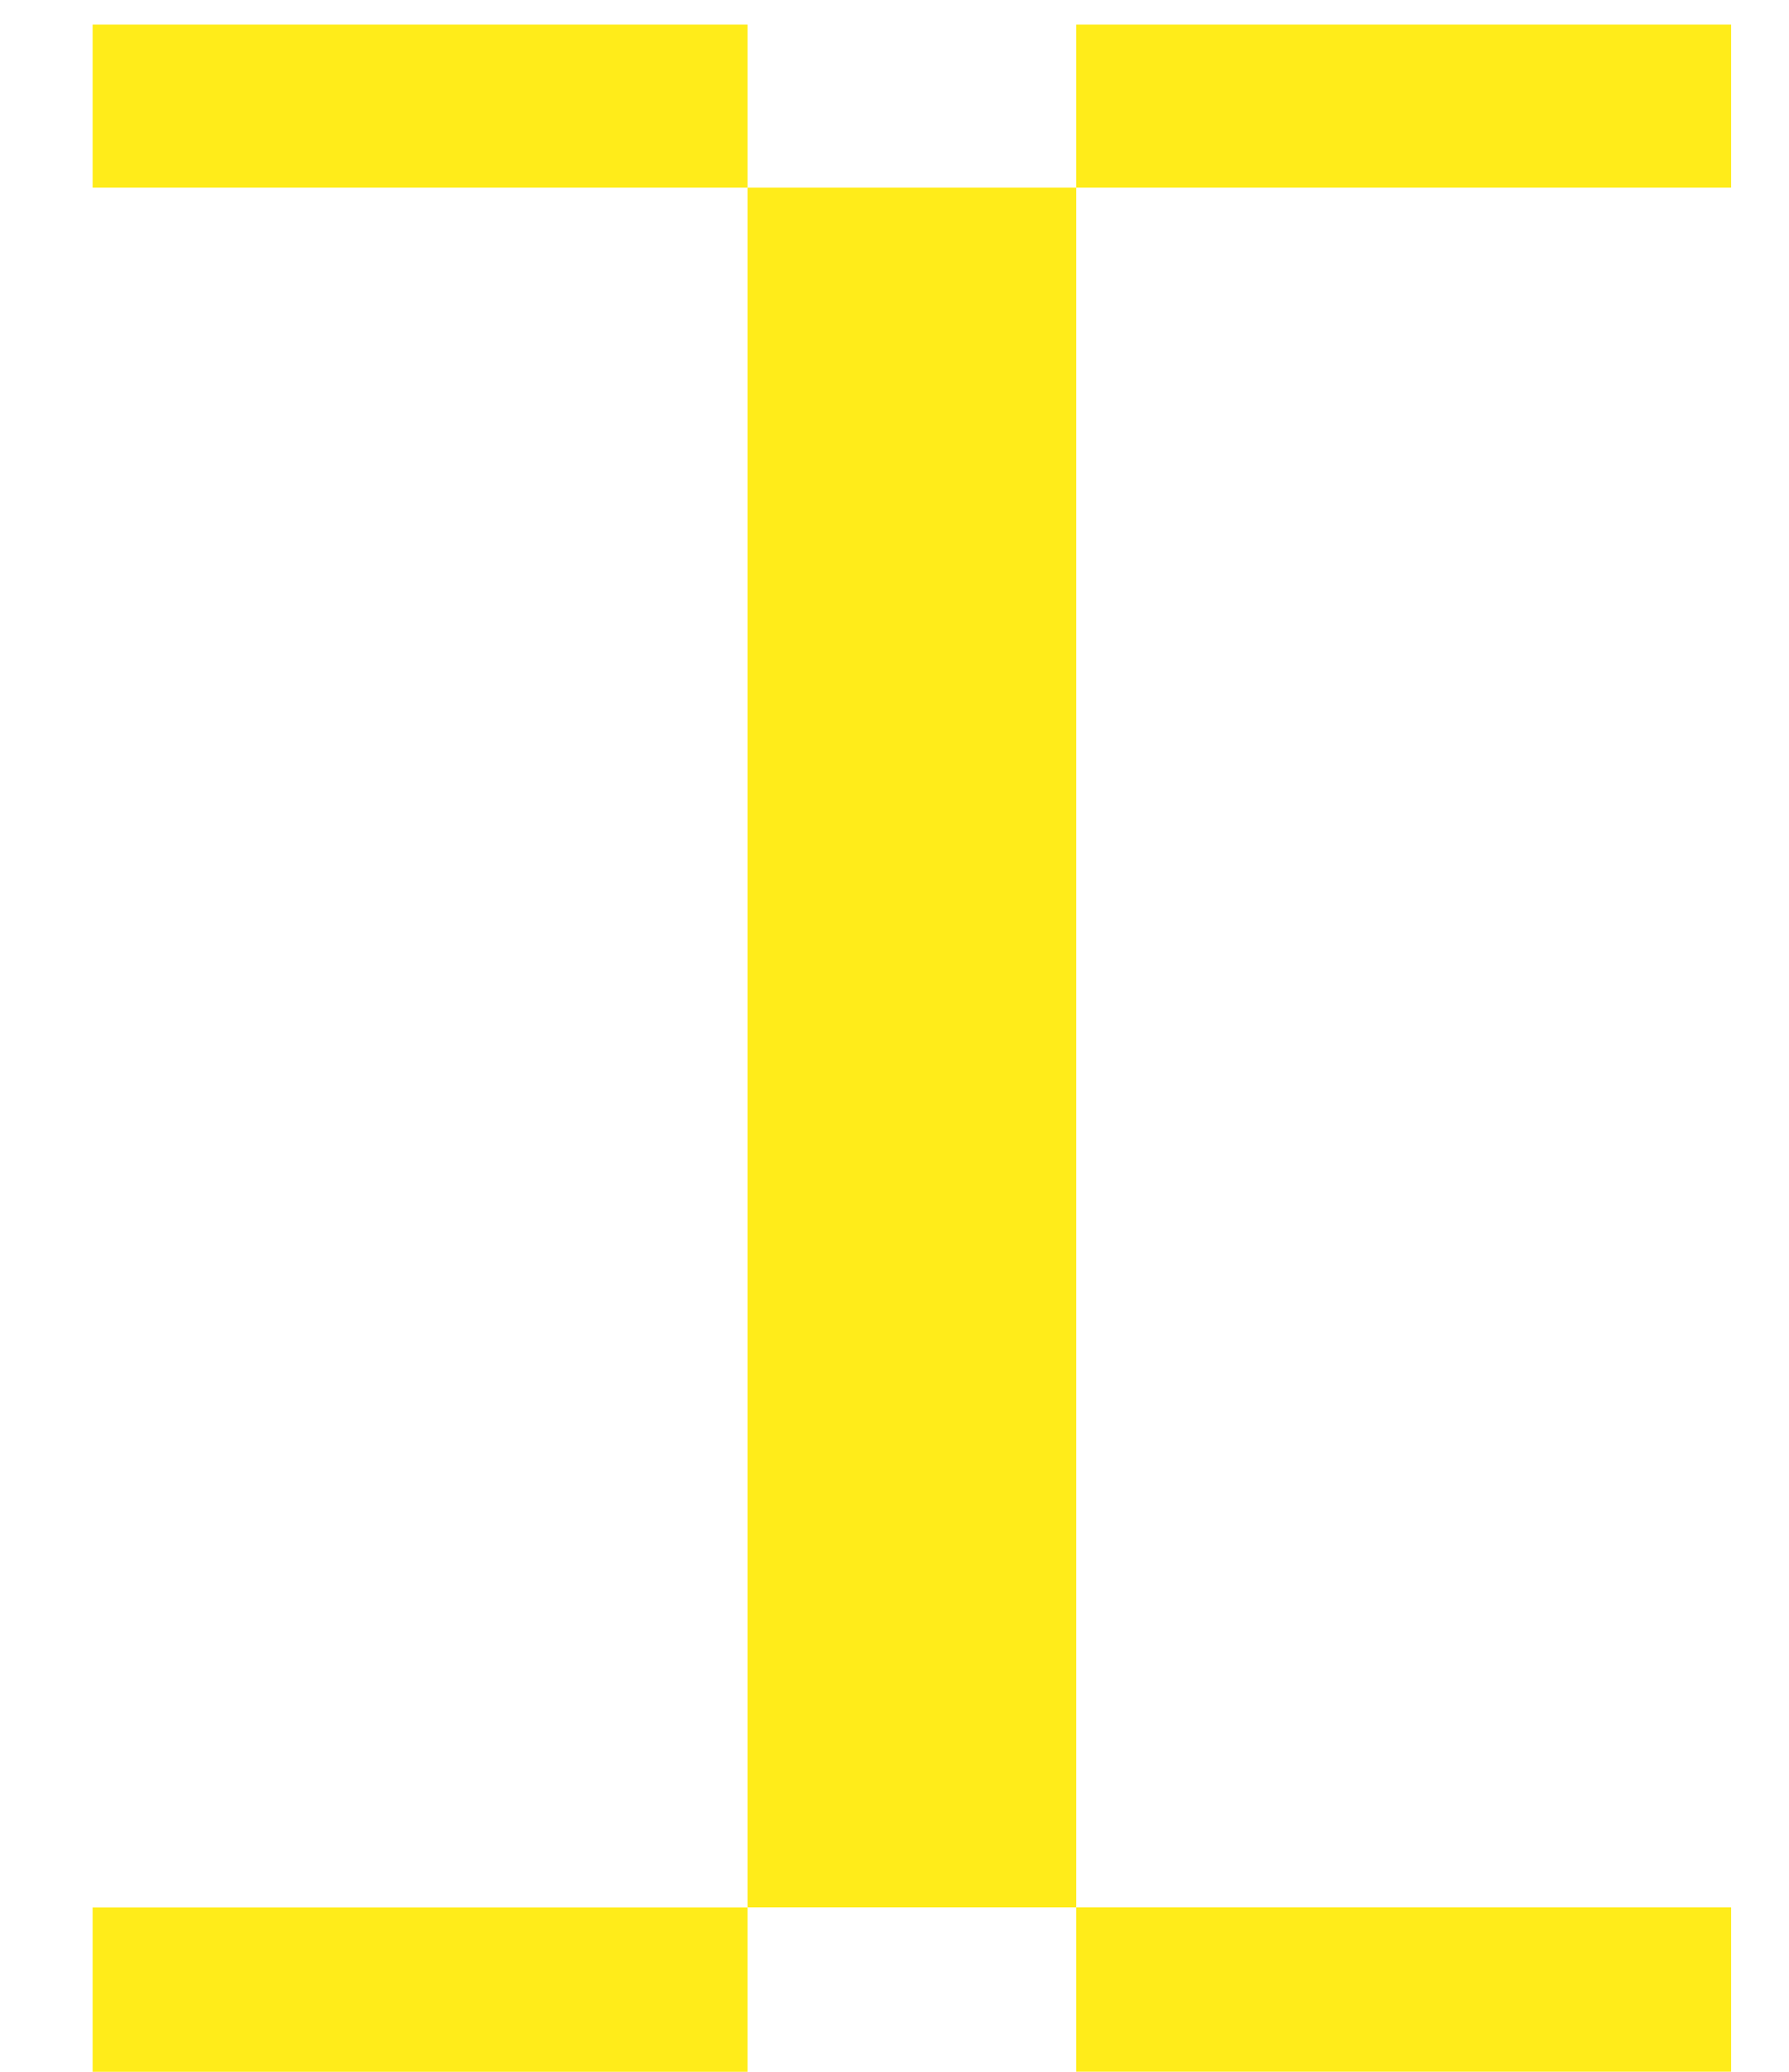 <svg xmlns="http://www.w3.org/2000/svg" width="19" height="22" viewBox="0 0 19 22" fill="none">
  <path d="M13.162 21.999H18.385V20.254H11.43V21.999H13.162Z" fill="#FFEC1A"/>
  <path d="M4.461 20.255H0.984V22H7.939V20.255H4.461Z" fill="#FFEC1A"/>
  <path d="M11.43 18.515V1.993H7.939V20.254H11.43V18.515Z" fill="#FFEC1A"/>
  <path d="M6.207 0.261H0.984V1.993H7.939V0.261H6.207Z" fill="#FFEC1A"/>
  <path d="M14.907 1.993H18.385V0.261H11.43V1.993H14.907Z" fill="#FFEC1A"/>
</svg>